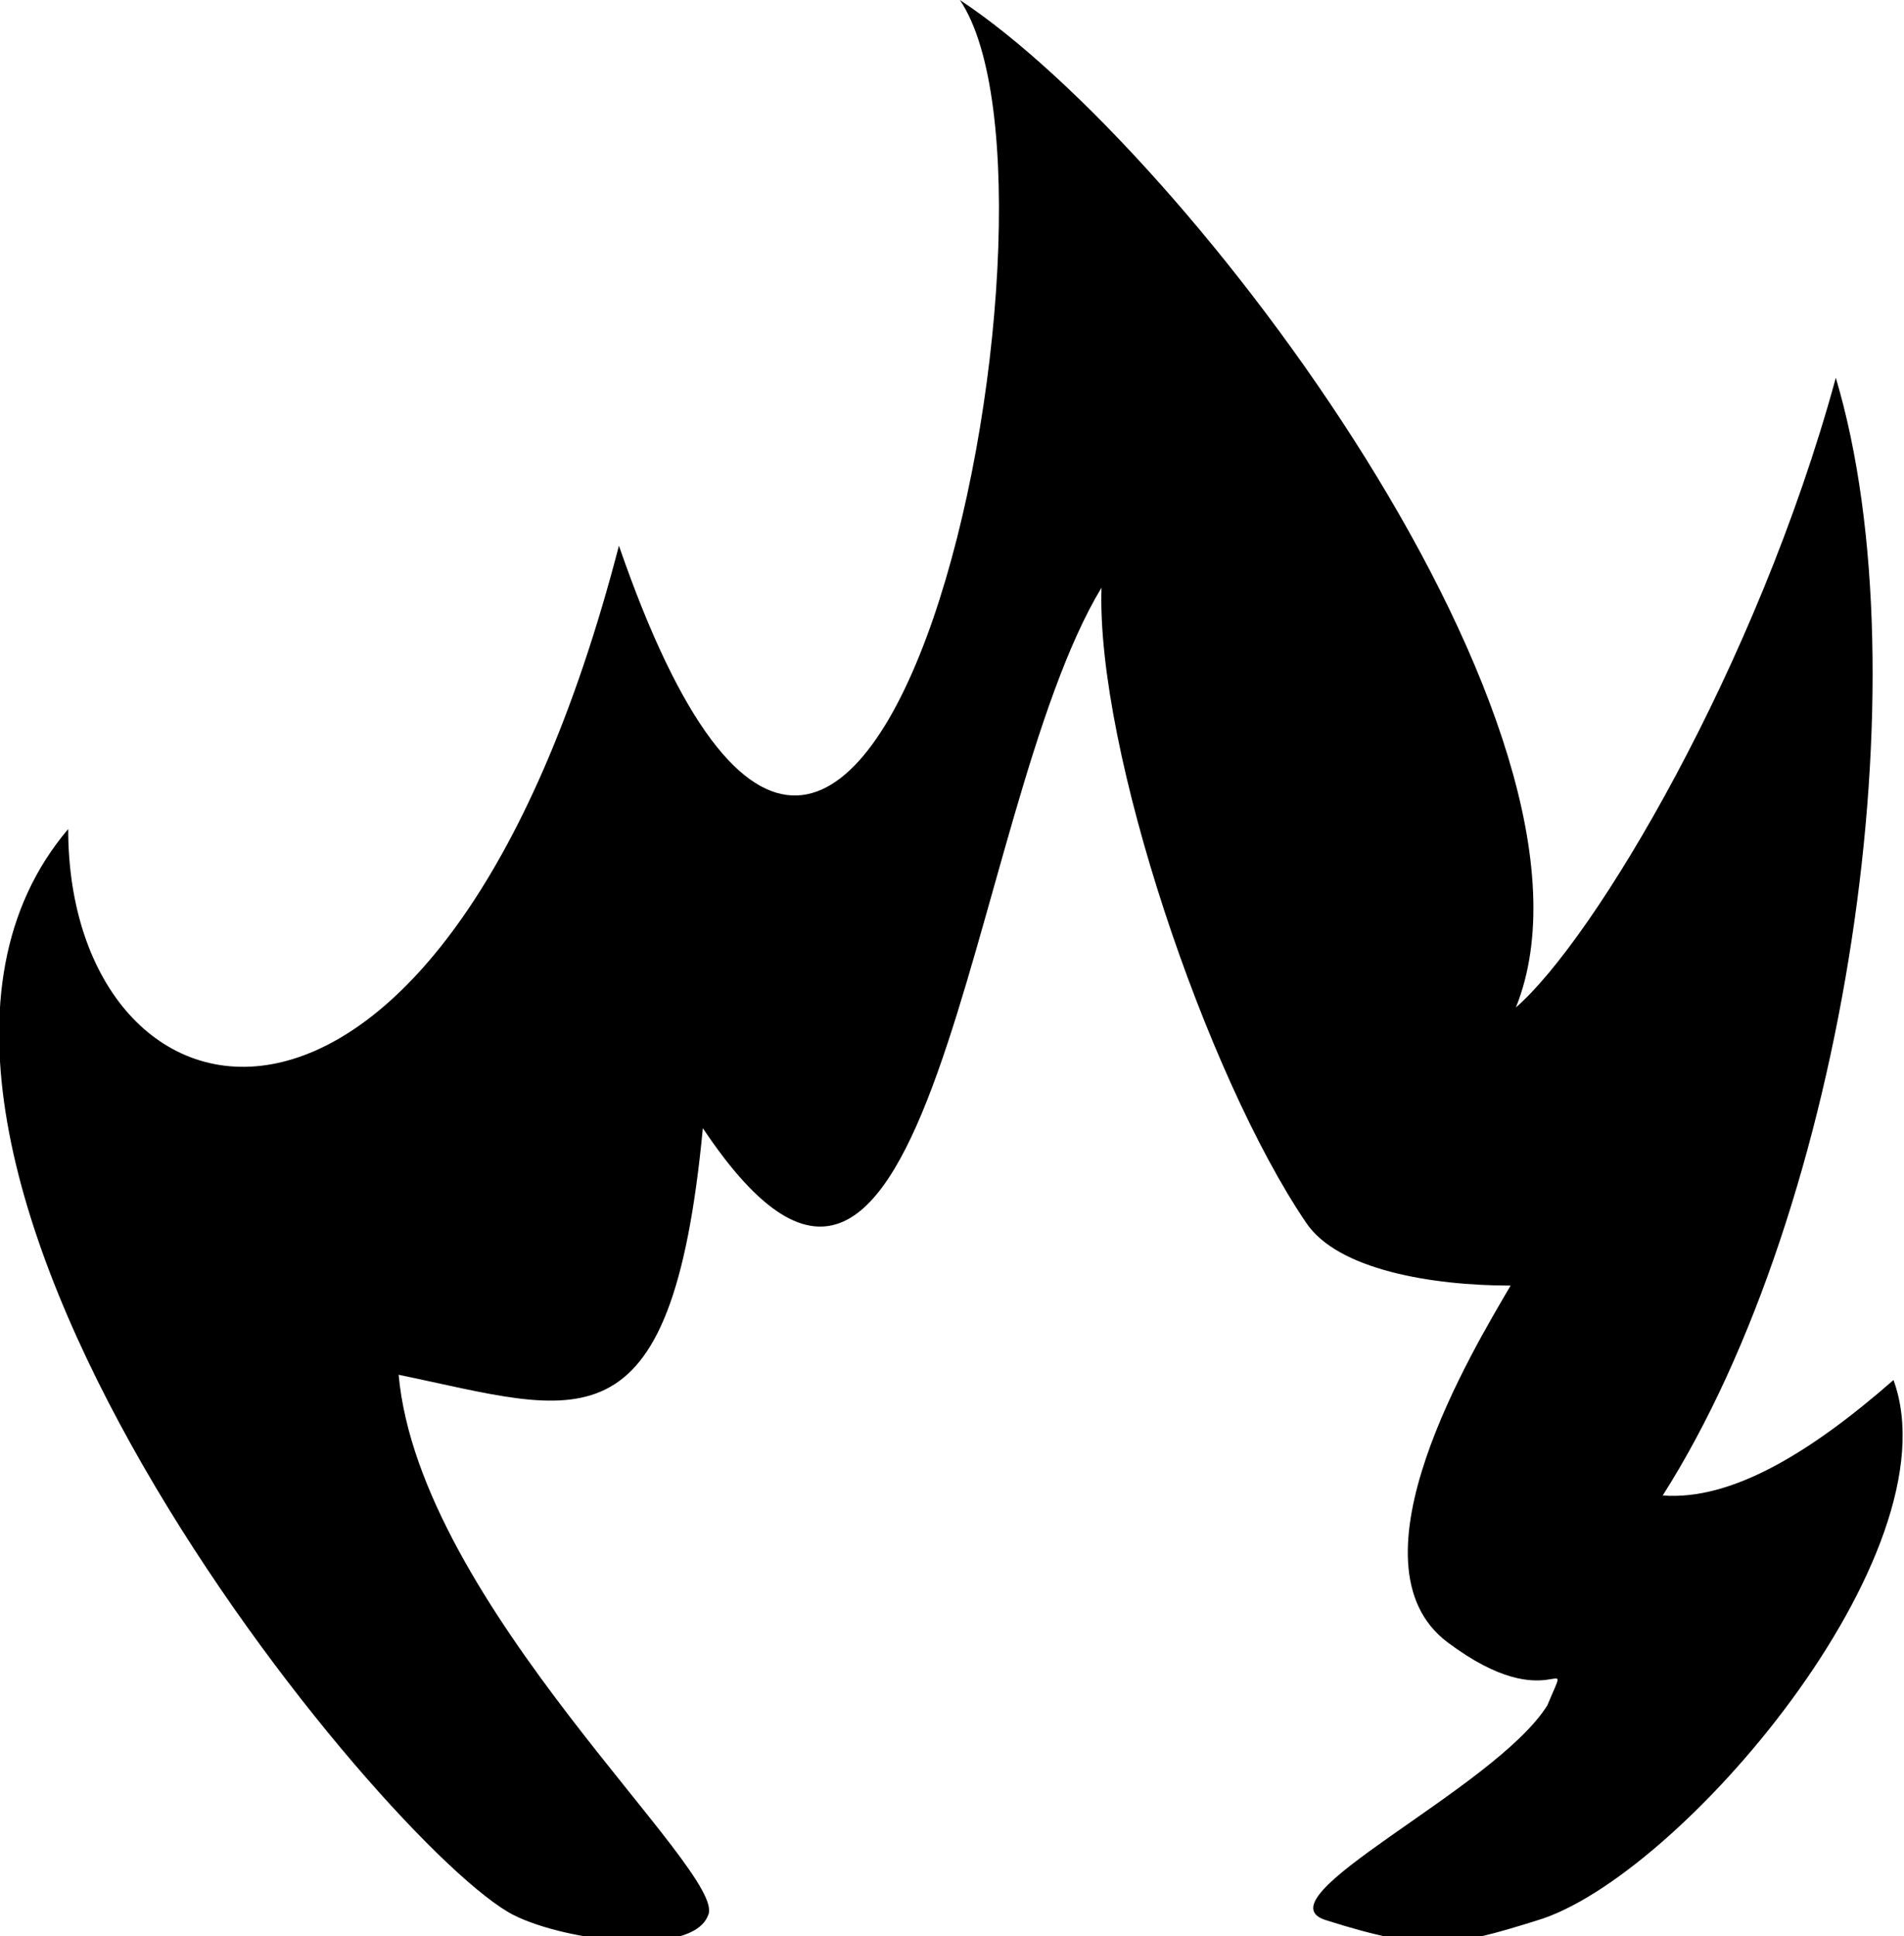 <?xml version="1.0" encoding="utf-8"?>
<!-- Generator: Adobe Illustrator 19.1.0, SVG Export Plug-In . SVG Version: 6.00 Build 0)  -->
<svg version="1.1" xmlns="http://www.w3.org/2000/svg" xmlns:xlink="http://www.w3.org/1999/xlink" x="0px" y="0px"
	 viewBox="0 0 36.3 36.9" style="enable-background:new 0 0 36.3 36.9;" xml:space="preserve">
<g id="Layer_1">
</g>
<g id="Layer_2">
	<path d="M18.3,0c2.5,3.7-1.7,24.3-6.5,10.4C8.4,23.5,1.3,21.8,1.3,15.8c-5.1,6,6.1,19.5,8.5,20.7c1,0.5,3.4,0.8,3.7,0
		c0.4-0.8-5.5-5.9-5.9-10.3c3.4,0.7,5.2,1.6,5.8-4.7c4.4,6.6,5-6,7.6-10.3c-0.1,3.1,2,9.3,3.9,12.1c0.6,0.9,2.4,1.2,3.9,1.2
		c-0.7,1.2-3.2,5.3-1.2,6.8c2,1.5,2.4,0,1.9,1.2c-1,1.6-5.6,3.7-4.2,4.1c1.9,0.6,2.4,0.5,4,0c2.7-0.8,8-7,6.8-10.3
		c-1.6,1.4-3.1,2.3-4.4,2.2C35.2,23,36.7,12.9,35,7.2c-1.5,5.5-4.6,10.7-6.1,12C31,14,22.7,2.9,18.3,0L18.3,0z"/>
</g>
</svg>
